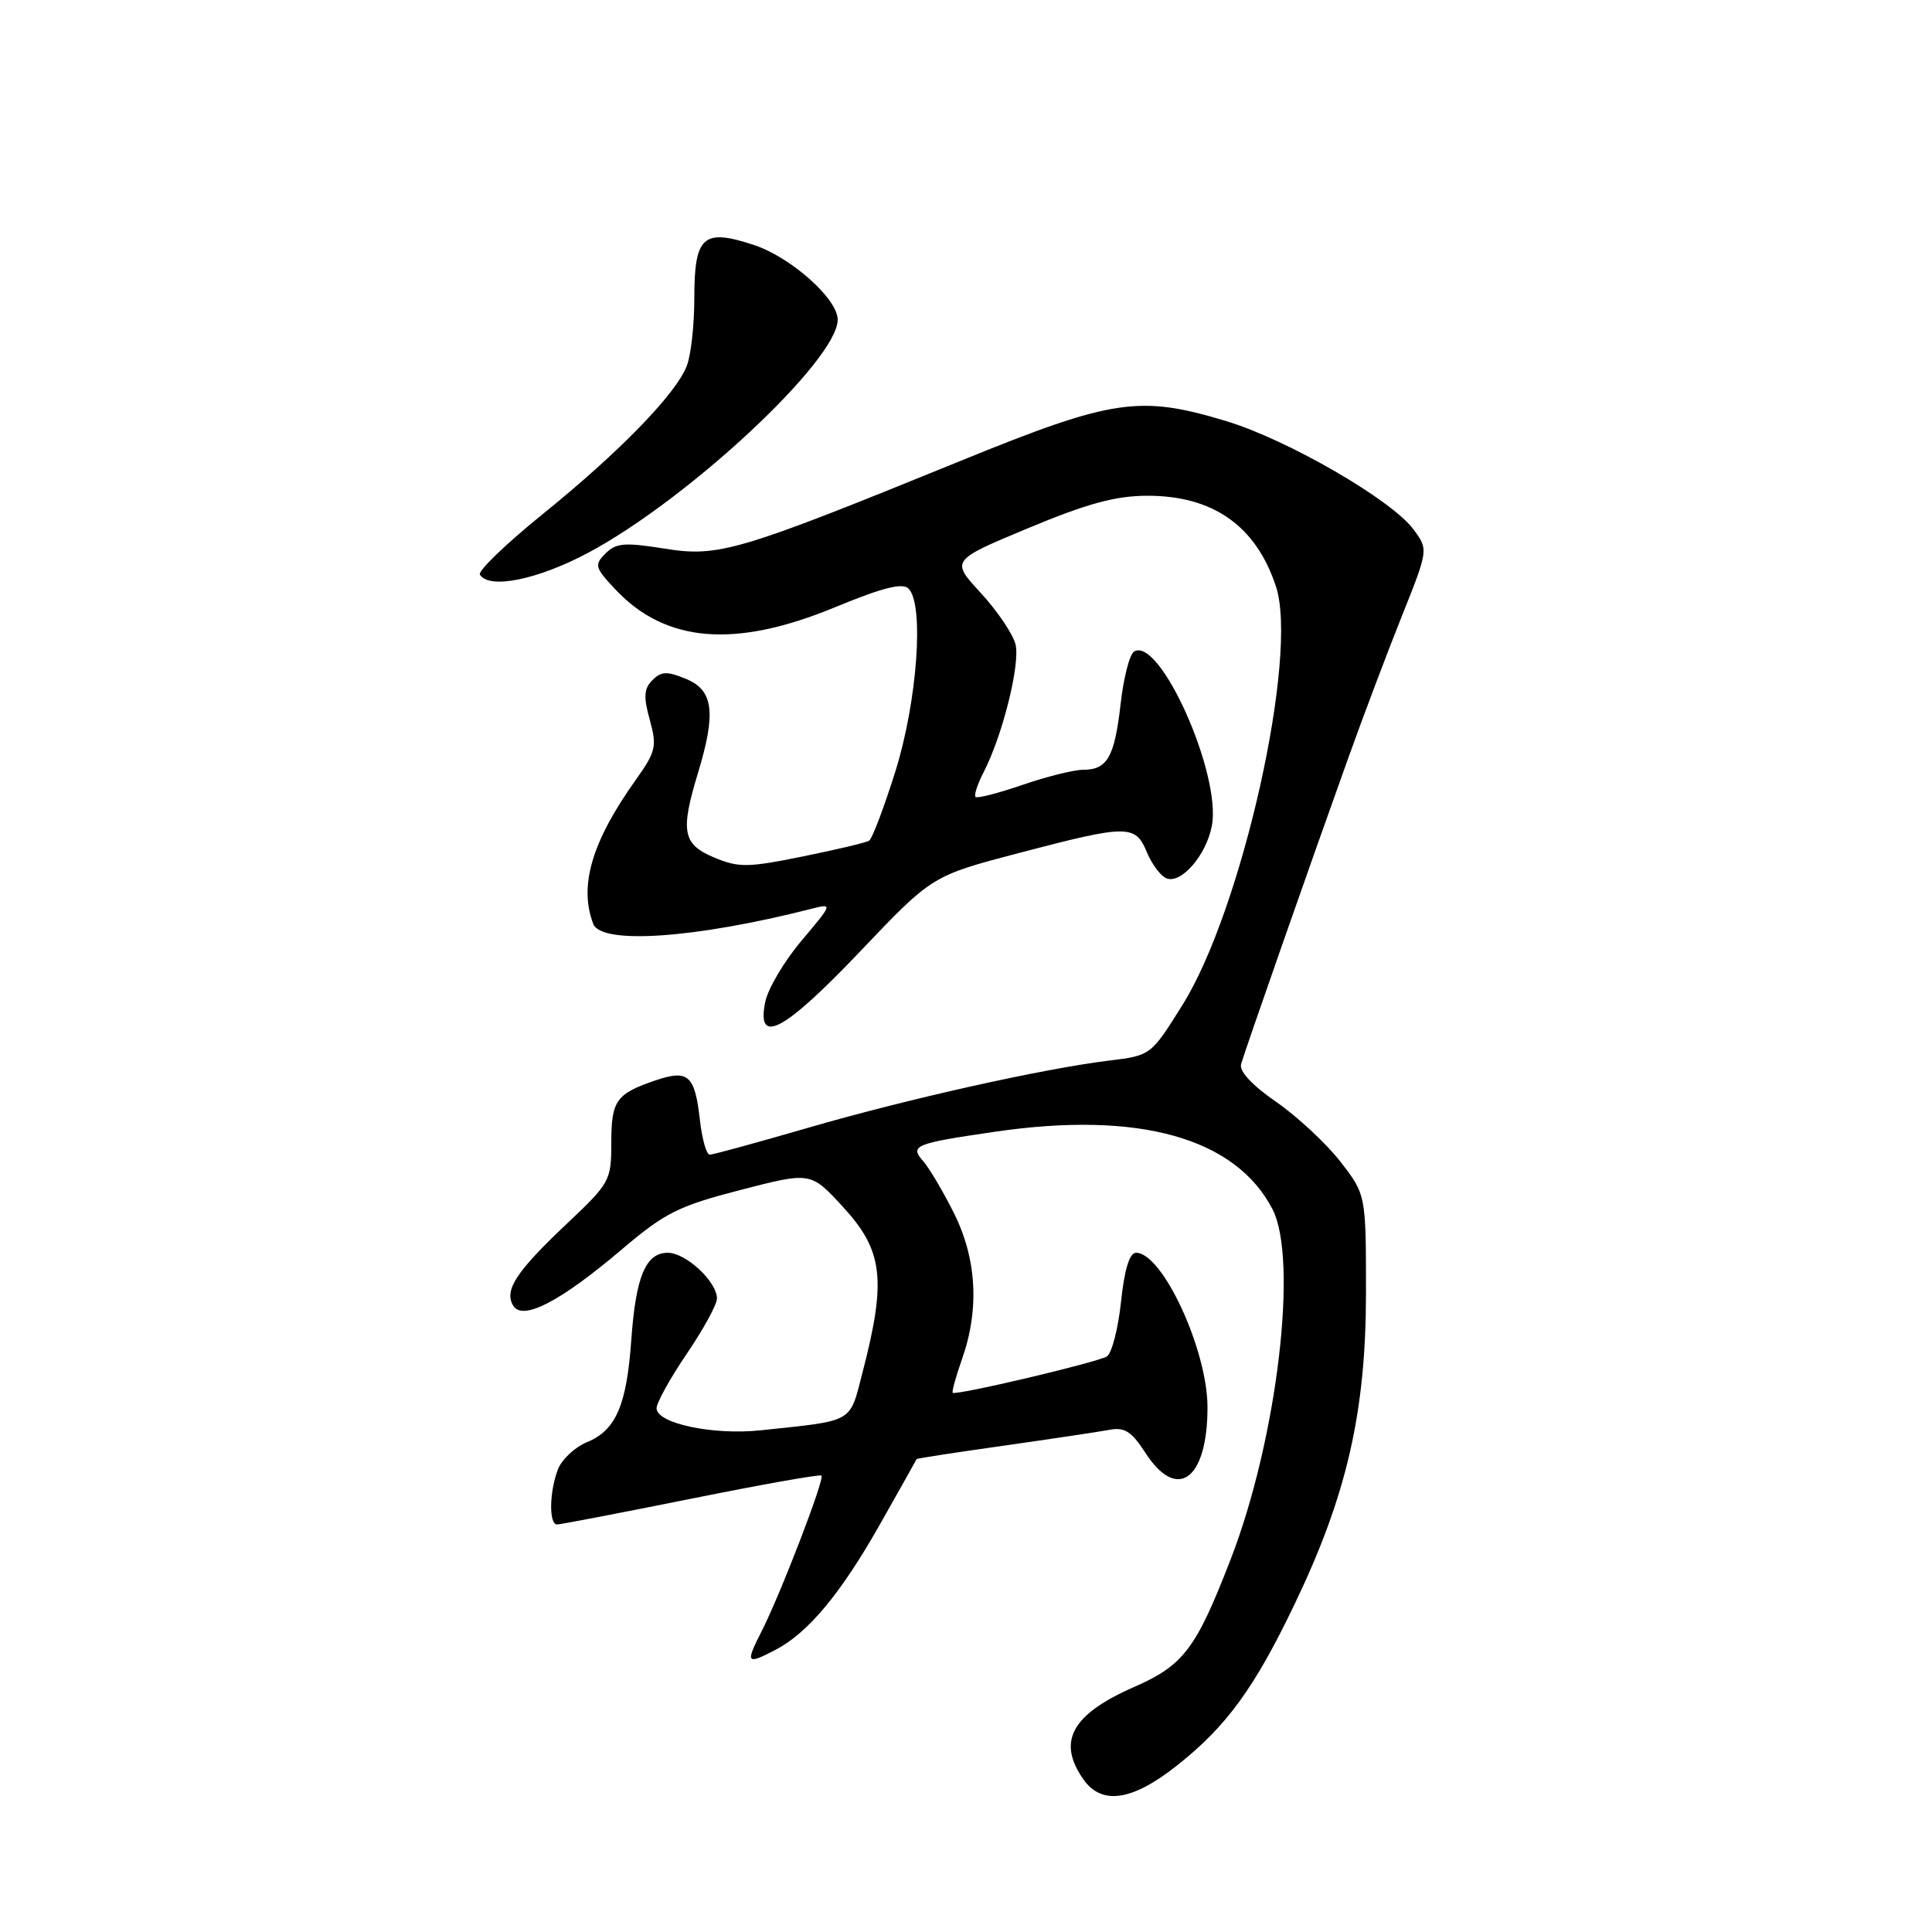 <?xml version="1.0" encoding="UTF-8" standalone="no"?>
<!DOCTYPE svg PUBLIC "-//W3C//DTD SVG 1.1//EN" "http://www.w3.org/Graphics/SVG/1.1/DTD/svg11.dtd" >
<svg xmlns="http://www.w3.org/2000/svg" xmlns:xlink="http://www.w3.org/1999/xlink" version="1.1" viewBox="0 0 256 256">
 <g >
 <path fill="currentColor"
d=" M 155.93 233.96 C 162.52 228.76 166.24 223.65 171.59 212.46 C 178.46 198.13 180.99 187.07 181.00 171.39 C 181.00 158.29 181.00 158.29 177.58 153.89 C 175.70 151.48 171.88 147.93 169.09 146.00 C 165.91 143.80 164.18 141.94 164.45 141.00 C 164.97 139.17 173.71 114.21 178.63 100.50 C 180.60 95.00 183.80 86.52 185.74 81.67 C 189.27 72.83 189.27 72.83 187.31 70.17 C 184.46 66.27 170.69 58.30 162.55 55.82 C 151.01 52.32 147.46 52.84 127.25 61.08 C 97.74 73.11 95.22 73.85 88.02 72.69 C 82.78 71.85 81.63 71.94 80.23 73.34 C 78.72 74.85 78.82 75.21 81.55 78.11 C 88.22 85.20 97.43 85.94 110.70 80.44 C 116.98 77.85 119.59 77.19 120.39 78.00 C 122.48 80.09 121.55 92.94 118.64 102.22 C 117.13 107.02 115.57 111.15 115.16 111.40 C 114.76 111.65 110.79 112.59 106.34 113.49 C 99.06 114.97 97.88 114.98 94.62 113.62 C 90.45 111.87 90.13 110.18 92.49 102.41 C 94.91 94.44 94.53 91.46 90.93 89.97 C 88.39 88.92 87.63 88.94 86.45 90.12 C 85.32 91.25 85.25 92.33 86.10 95.39 C 87.07 98.92 86.91 99.59 84.22 103.37 C 78.42 111.51 76.68 117.40 78.61 122.42 C 79.67 125.20 92.11 124.34 107.44 120.44 C 110.38 119.69 110.38 119.69 106.21 124.64 C 103.91 127.36 101.74 131.03 101.39 132.80 C 100.22 138.63 103.89 136.67 114.00 126.04 C 123.50 116.05 123.50 116.05 135.00 113.03 C 149.45 109.24 150.44 109.23 151.97 112.93 C 152.64 114.54 153.81 116.10 154.58 116.39 C 156.54 117.14 159.86 113.28 160.58 109.41 C 161.86 102.58 153.66 84.24 150.26 86.34 C 149.68 86.70 148.88 89.81 148.49 93.25 C 147.69 100.30 146.73 102.00 143.53 102.00 C 142.31 102.00 138.69 102.90 135.49 104.00 C 132.29 105.10 129.49 105.82 129.26 105.60 C 129.04 105.37 129.52 103.90 130.33 102.33 C 132.85 97.45 135.21 87.98 134.56 85.37 C 134.21 84.00 132.14 80.94 129.96 78.57 C 125.98 74.26 125.98 74.26 136.24 69.98 C 144.06 66.72 147.81 65.70 152.00 65.69 C 160.73 65.67 166.42 69.67 169.07 77.70 C 172.09 86.88 164.59 120.52 156.69 133.15 C 152.50 139.85 152.50 139.85 147.00 140.53 C 138.25 141.59 120.13 145.64 106.96 149.47 C 100.28 151.41 94.47 153.00 94.04 153.00 C 93.61 153.00 93.03 150.94 92.74 148.41 C 92.08 142.49 91.20 141.69 86.94 143.13 C 81.64 144.92 81.00 145.81 81.00 151.42 C 81.00 156.44 80.82 156.76 75.11 162.15 C 68.38 168.50 66.76 170.99 68.01 173.02 C 69.27 175.05 74.23 172.48 82.35 165.59 C 88.13 160.68 89.88 159.81 98.14 157.67 C 107.42 155.27 107.42 155.27 111.67 159.89 C 117.01 165.68 117.48 169.53 114.32 181.73 C 112.53 188.65 113.34 188.19 100.83 189.52 C 94.48 190.20 87.00 188.61 87.00 186.60 C 87.00 185.87 88.80 182.62 91.00 179.38 C 93.20 176.15 95.00 172.85 95.00 172.06 C 95.00 169.83 90.89 166.00 88.49 166.00 C 85.56 166.00 84.25 169.12 83.65 177.54 C 83.04 186.21 81.61 189.51 77.79 191.09 C 76.16 191.76 74.42 193.40 73.92 194.72 C 72.78 197.72 72.72 202.00 73.82 202.00 C 74.27 202.00 82.26 200.46 91.57 198.59 C 100.88 196.71 108.66 195.33 108.85 195.52 C 109.30 195.96 103.39 211.32 100.87 216.25 C 98.75 220.42 98.91 220.62 102.80 218.59 C 107.09 216.34 111.41 211.15 116.59 202.00 C 119.24 197.32 121.42 193.43 121.45 193.34 C 121.48 193.25 126.67 192.45 133.00 191.56 C 139.32 190.66 145.62 189.72 147.00 189.46 C 149.01 189.08 149.94 189.67 151.76 192.49 C 155.97 199.03 160.00 196.09 160.00 186.47 C 160.00 178.89 154.05 166.00 150.54 166.00 C 149.67 166.00 149.00 168.16 148.54 172.49 C 148.16 176.06 147.32 179.32 146.67 179.73 C 145.43 180.52 126.68 184.94 126.24 184.55 C 126.10 184.42 126.66 182.39 127.49 180.03 C 129.80 173.47 129.42 166.77 126.39 160.72 C 124.95 157.85 123.13 154.77 122.34 153.87 C 120.51 151.79 121.16 151.52 131.85 149.96 C 150.88 147.18 163.67 150.74 168.60 160.20 C 172.07 166.88 169.23 190.72 163.06 206.64 C 158.47 218.50 156.83 220.66 150.26 223.54 C 141.99 227.17 140.03 230.75 143.56 235.78 C 145.98 239.23 150.02 238.64 155.93 233.96 Z  M 77.93 73.25 C 91.24 66.15 111.00 47.69 111.00 42.36 C 111.00 39.61 104.84 34.11 99.92 32.47 C 93.16 30.23 92.00 31.26 92.00 39.56 C 92.00 43.03 91.56 47.04 91.01 48.46 C 89.60 52.17 82.11 59.88 71.89 68.14 C 67.03 72.07 63.30 75.67 63.59 76.14 C 64.81 78.12 71.23 76.82 77.93 73.25 Z "/>
</g>
</svg>